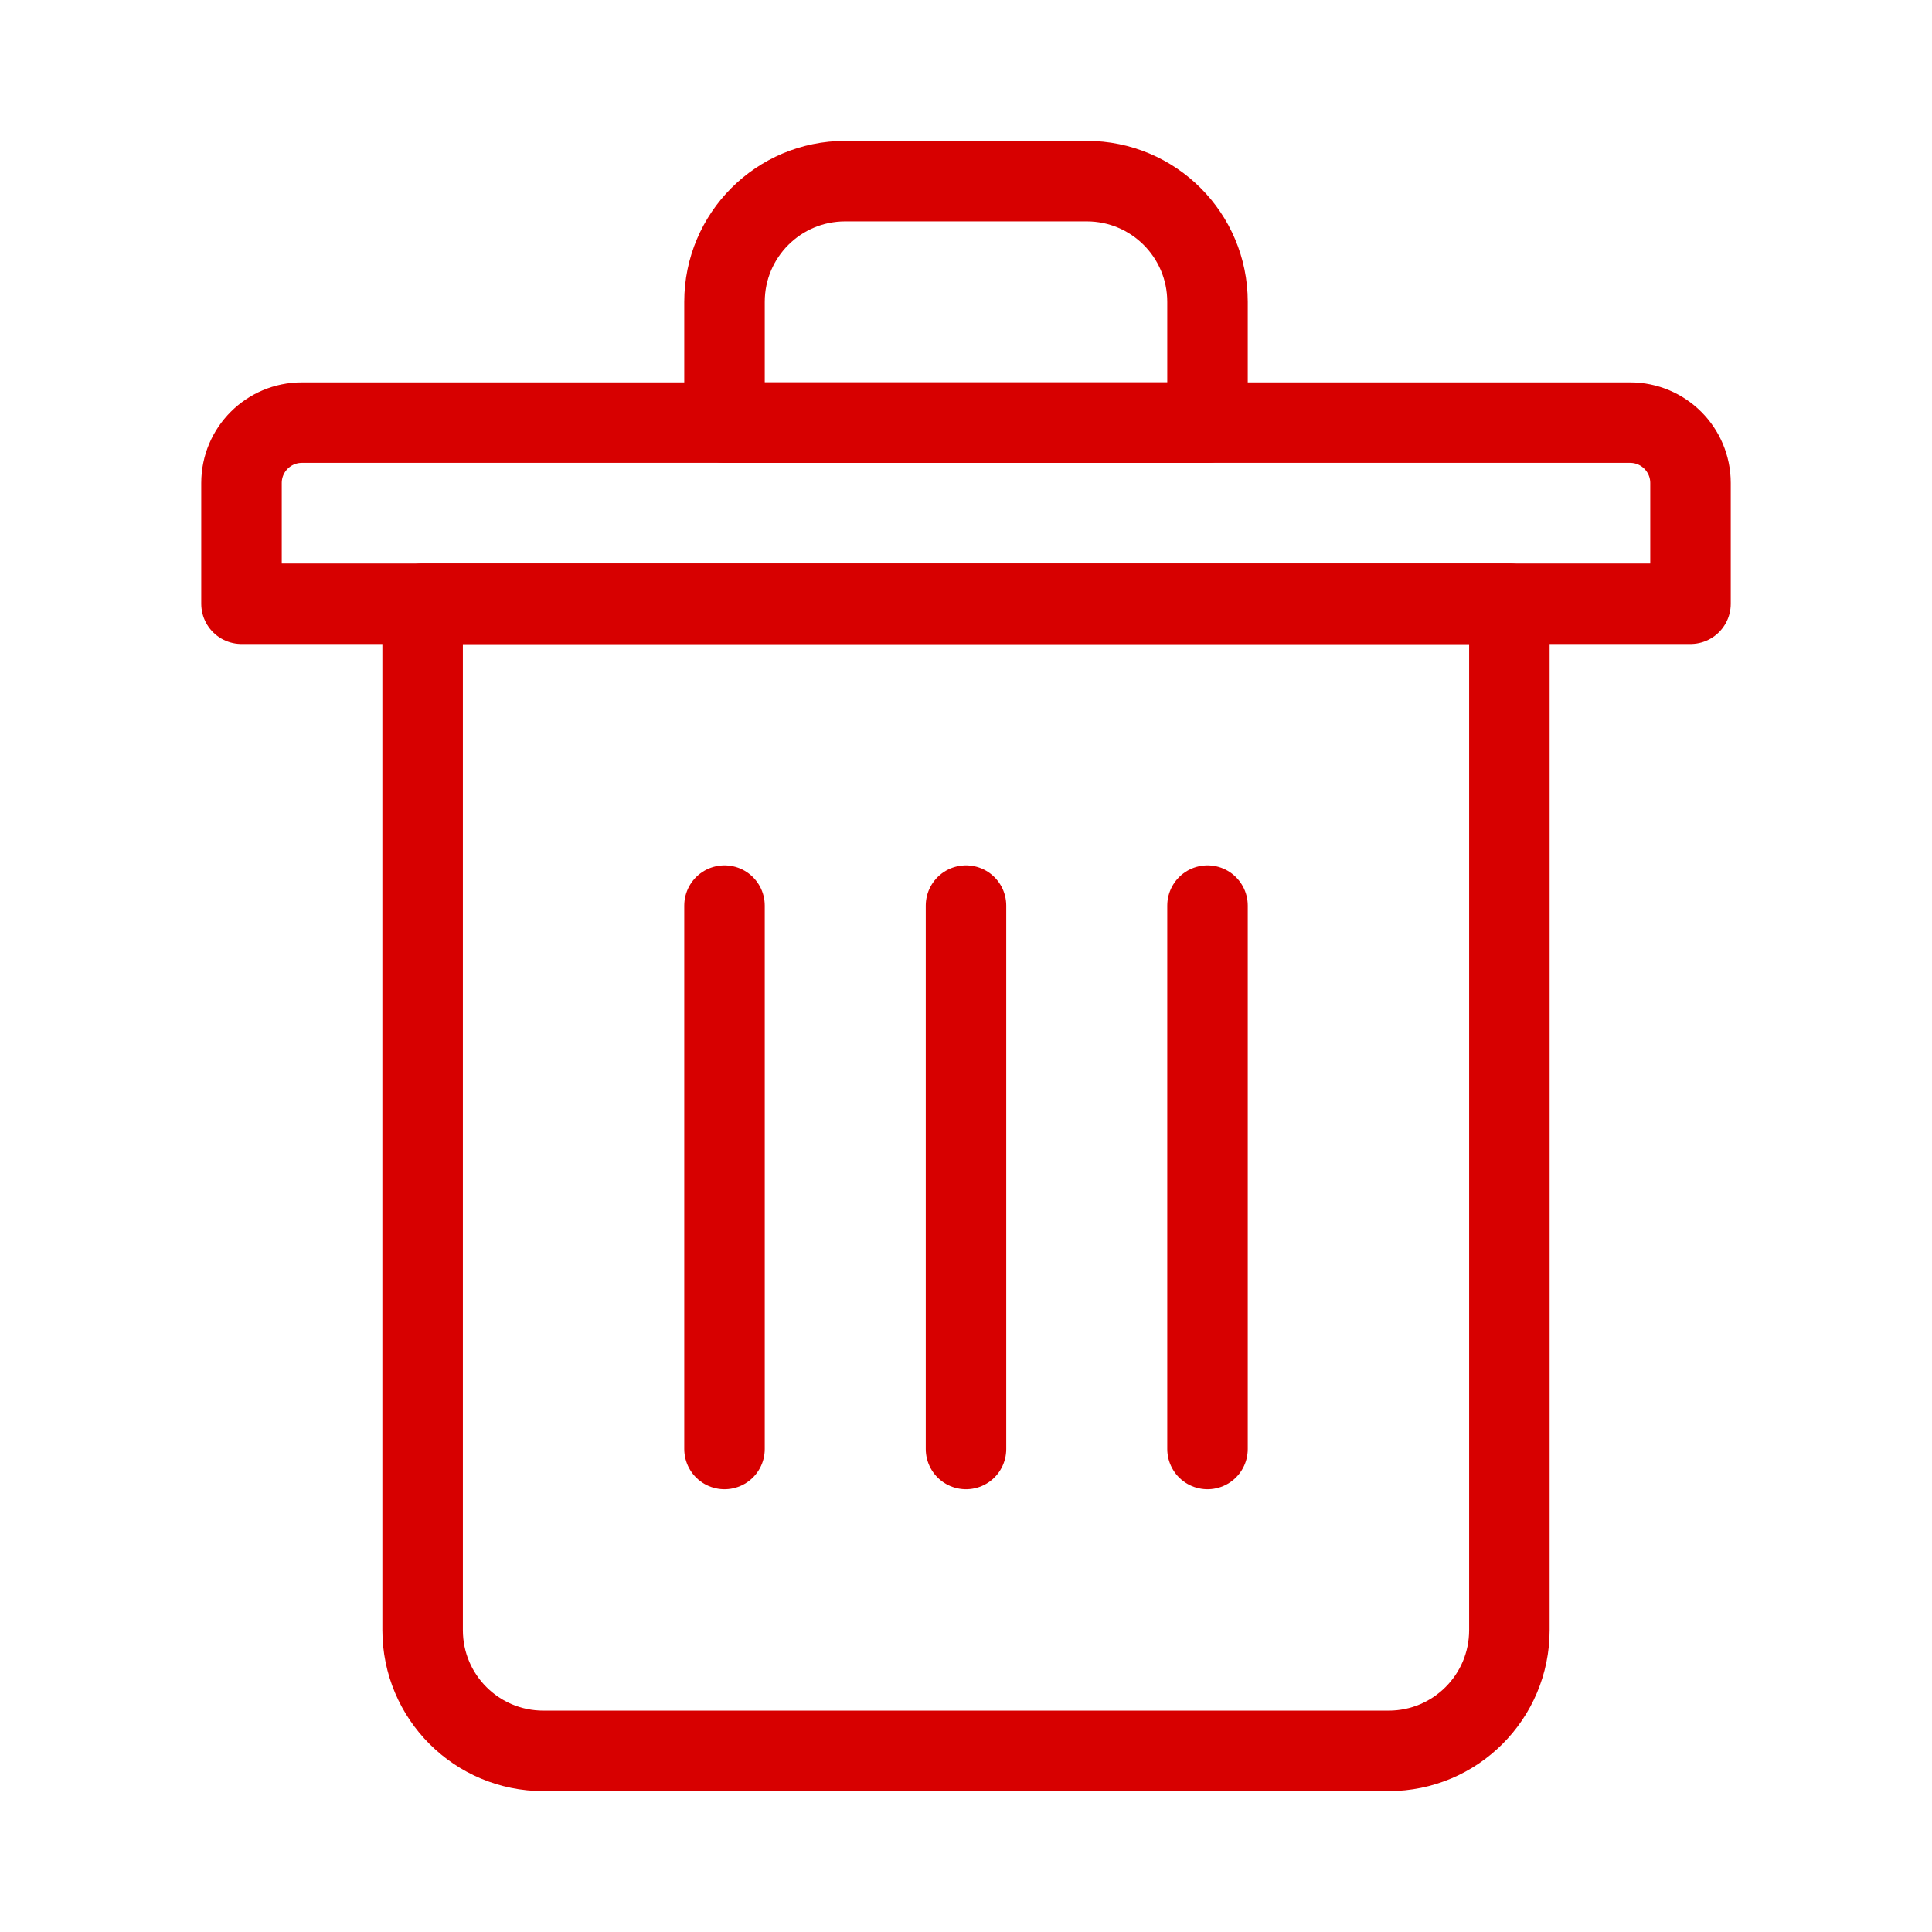 <svg width="24" height="24" viewBox="0 0 24 24" fill="none" xmlns="http://www.w3.org/2000/svg">
<path d="M18.75 7.5H5.25V20.25C5.25 21.079 5.921 21.75 6.75 21.75H17.25C18.079 21.75 18.75 21.079 18.75 20.25V7.5Z" stroke="#D70000" stroke-miterlimit="10" stroke-linecap="round" stroke-linejoin="round"/>
<path d="M15 5.25H9V3.75C9 2.921 9.671 2.25 10.5 2.25H13.5C14.329 2.25 15 2.921 15 3.75V5.25Z" stroke="#D70000" stroke-miterlimit="10" stroke-linecap="round" stroke-linejoin="round"/>
<path d="M21 7.5H3V6C3 5.586 3.336 5.25 3.75 5.25H20.25C20.664 5.25 21 5.586 21 6V7.5Z" stroke="#D70000" stroke-miterlimit="10" stroke-linecap="round" stroke-linejoin="round"/>
<path d="M12 11.25V18" stroke="#D70000" stroke-miterlimit="10" stroke-linecap="round" stroke-linejoin="round"/>
<path d="M9 11.25V18" stroke="#D70000" stroke-miterlimit="10" stroke-linecap="round" stroke-linejoin="round"/>
<path d="M15 11.25V18" stroke="#D70000" stroke-miterlimit="10" stroke-linecap="round" stroke-linejoin="round"/>
</svg>
